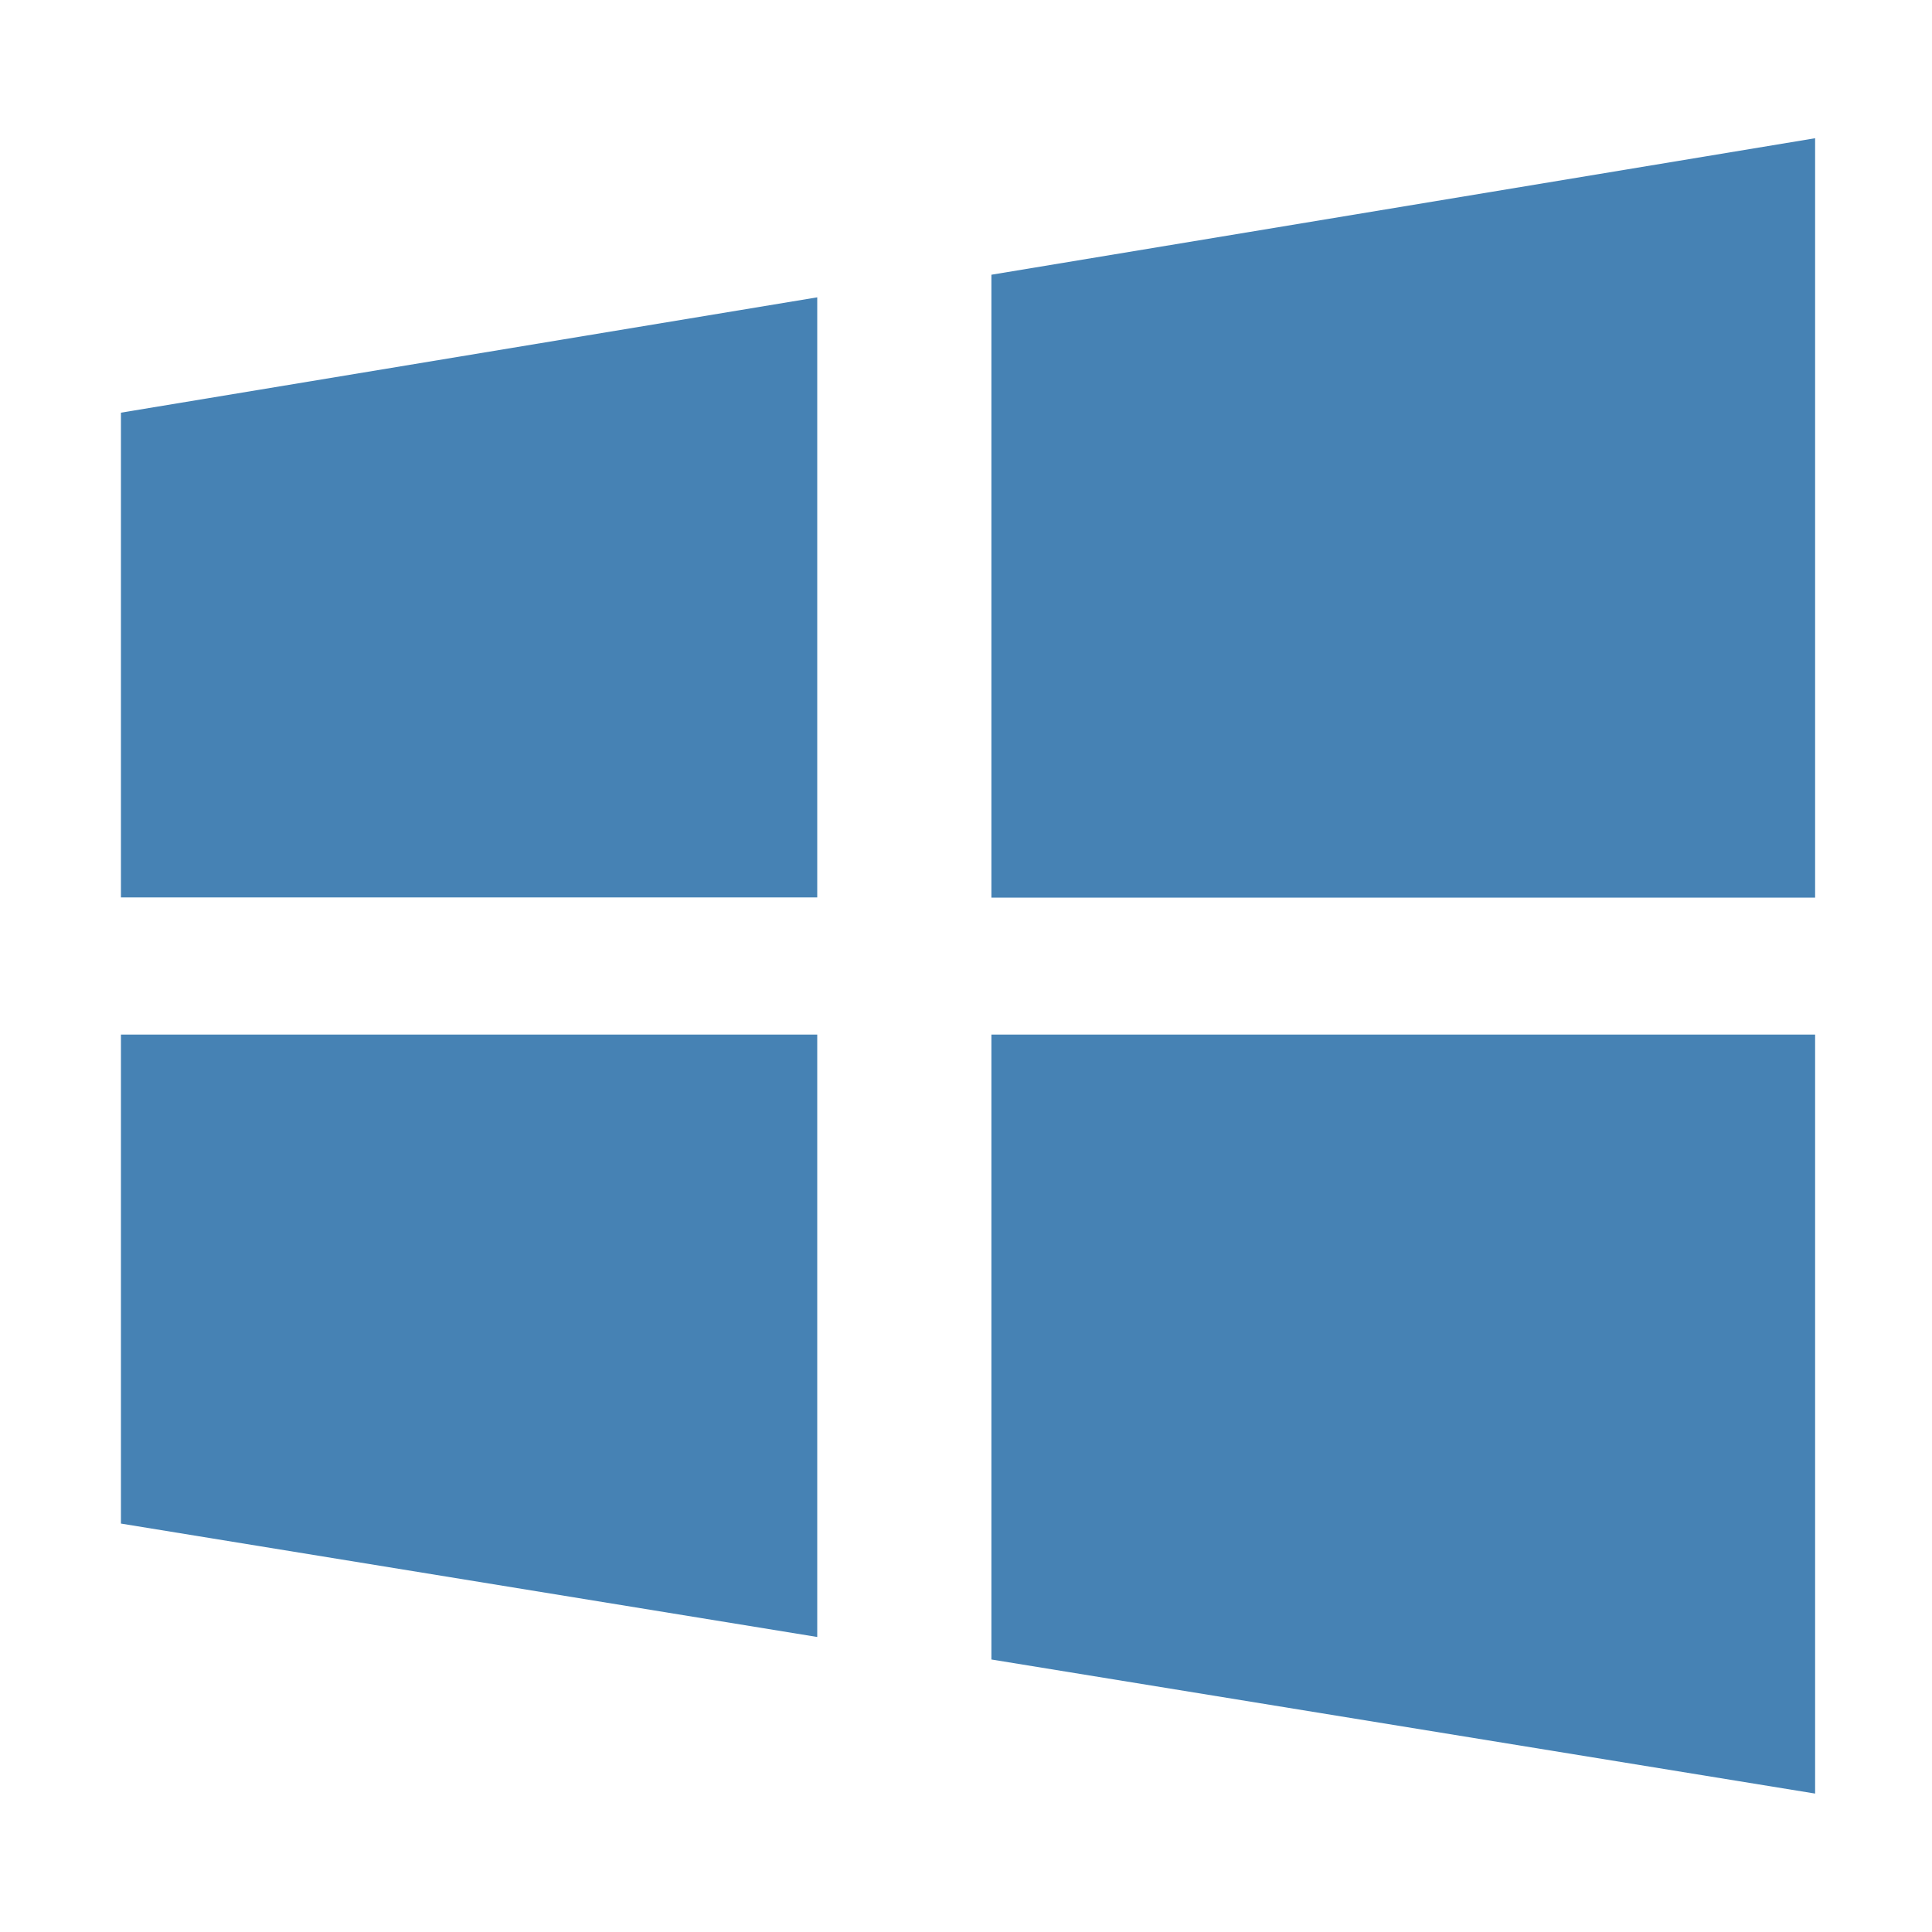 <svg width="20" height="20" viewBox="0 0 20 20" fill="none" xmlns="http://www.w3.org/2000/svg">
<path d="M10.263 2.844V9.292H18.79V1.431L10.263 2.844ZM10.263 17.179L18.79 18.567V10.71H10.263V17.179ZM1.252 9.29H8.46V3.078L1.252 4.272V9.29ZM1.252 15.772L8.46 16.946V10.71H1.252V15.772Z" fill="#4682B4"/>
</svg>

